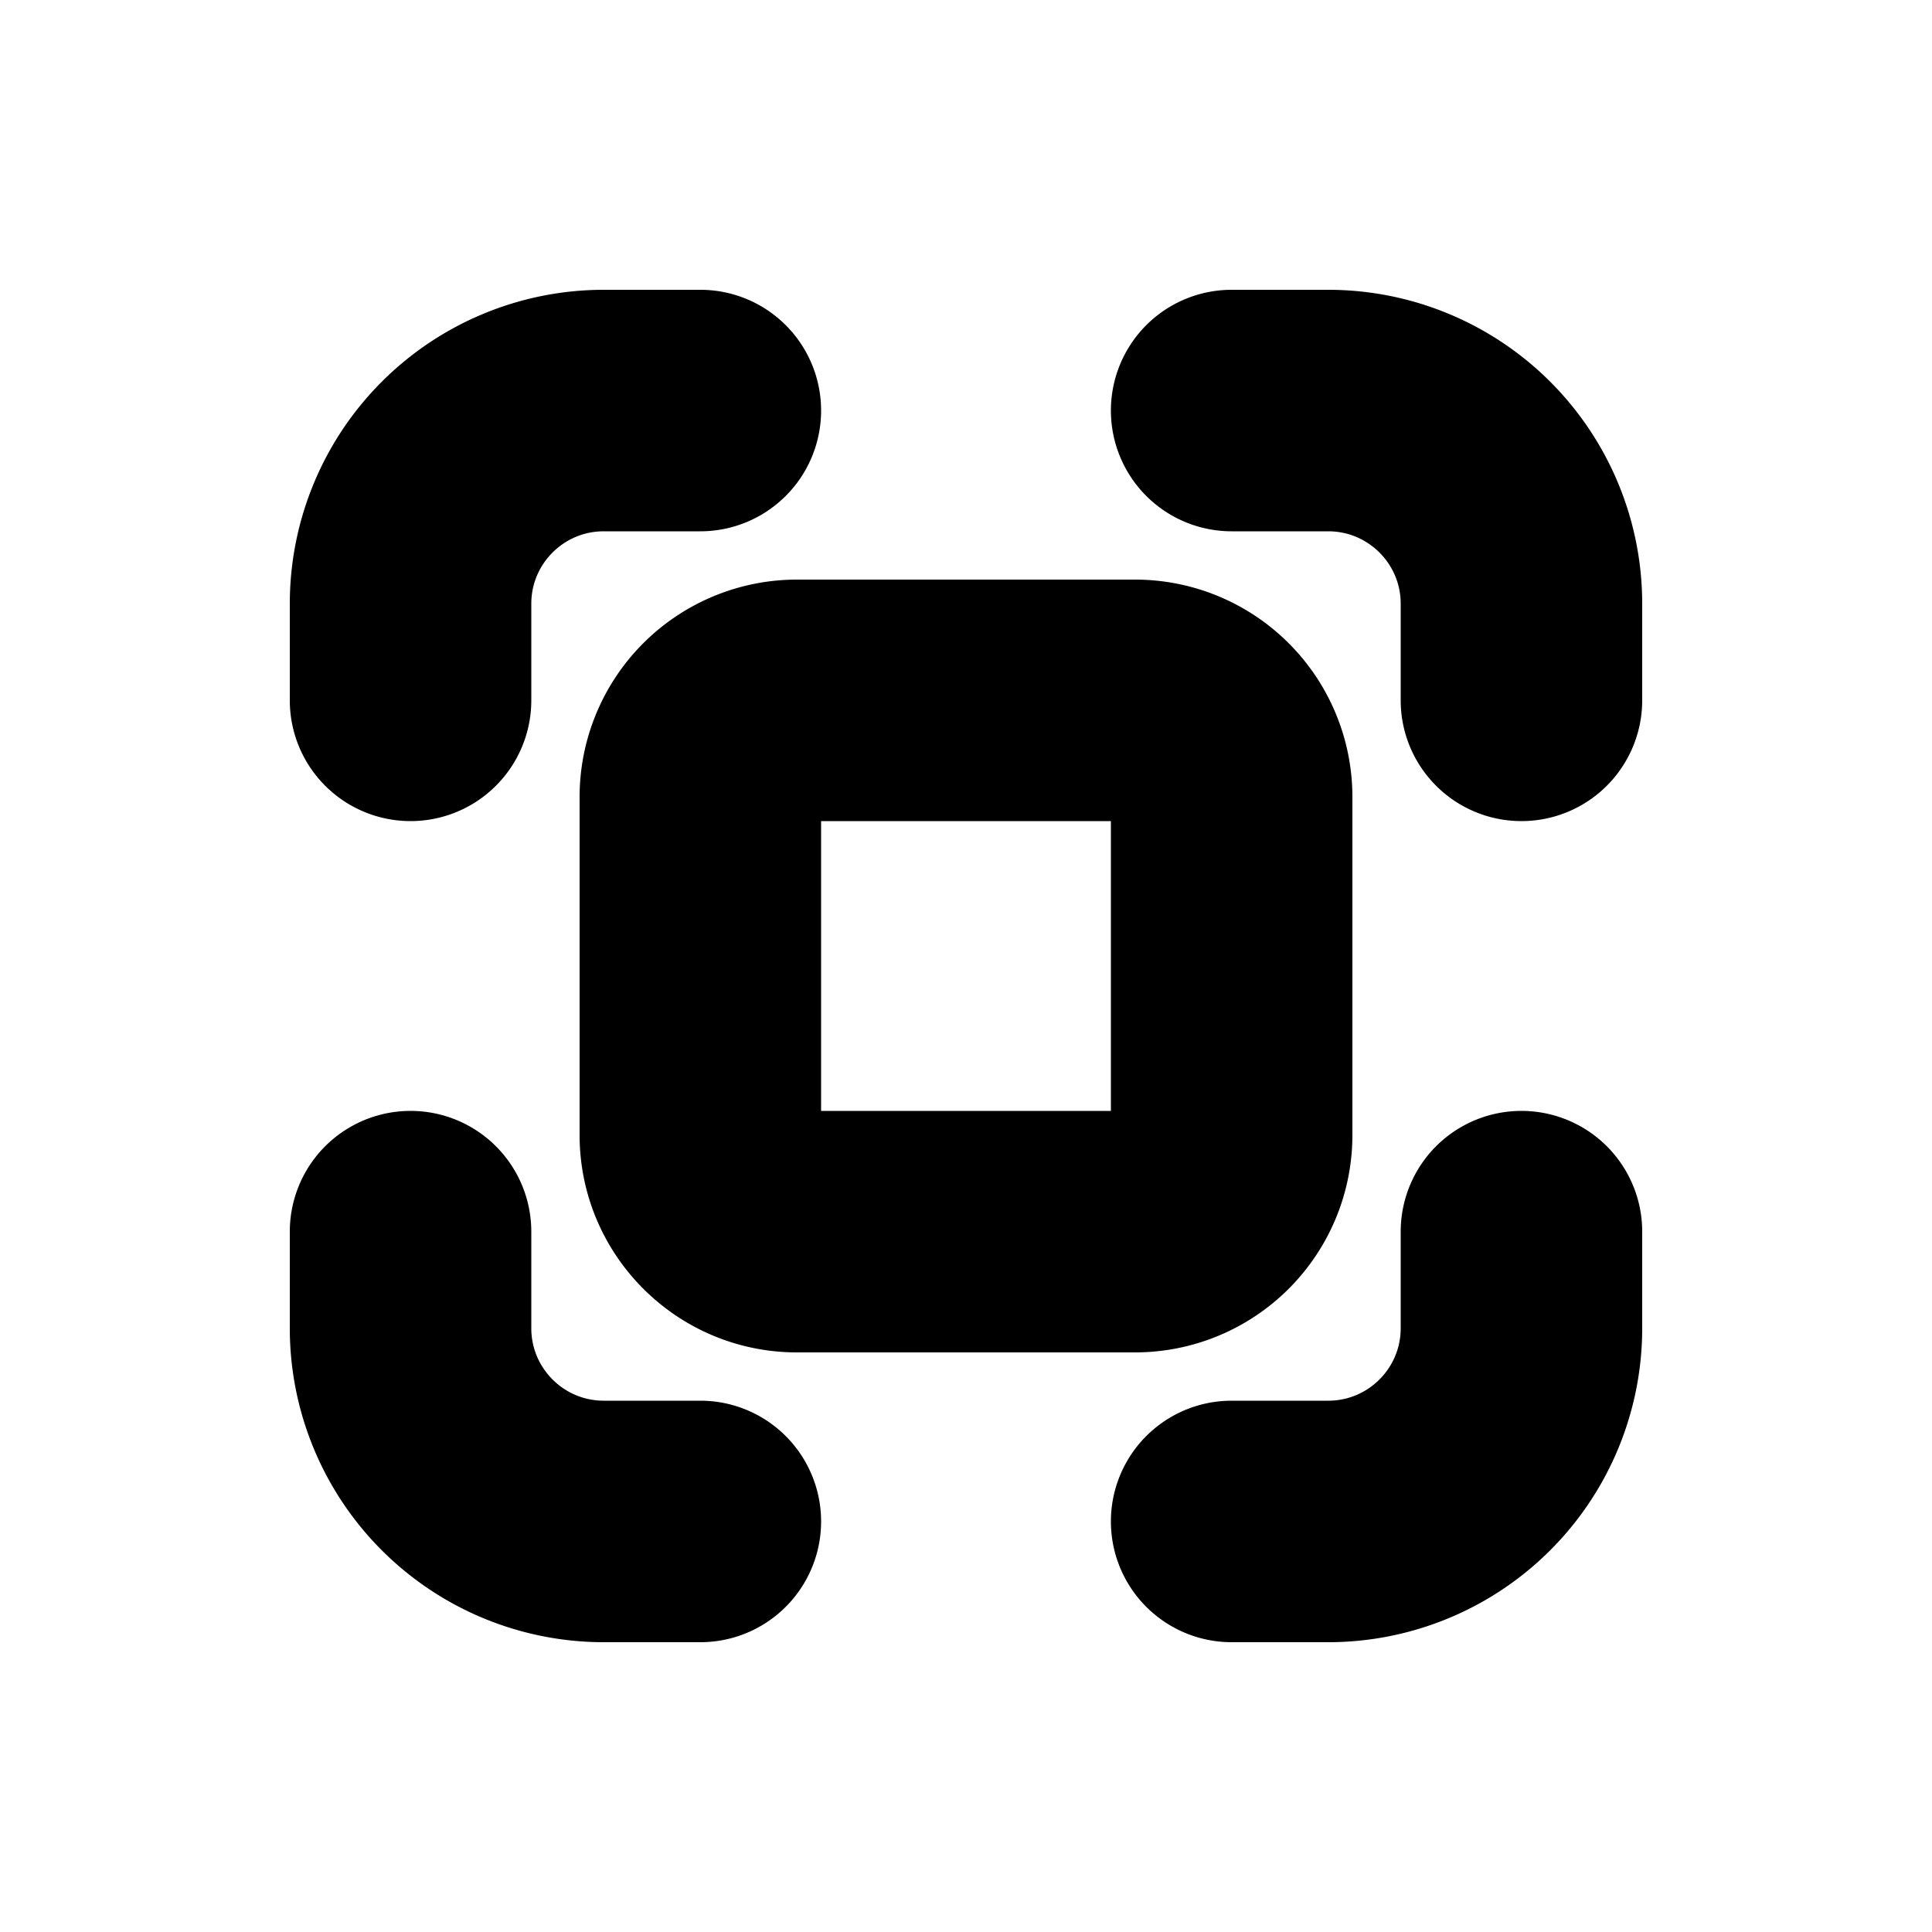 <svg xmlns="http://www.w3.org/2000/svg" viewBox="0 0 20 20" fill="currentColor" stroke="currentColor"><path d="M13.75 3.5a2.75 2.75 0 0 1 2.75 2.75v1a.75.75 0 0 1-1.5 0v-1C15 5.56 14.44 5 13.75 5h-1a.75.75 0 0 1 0-1.5zM3.5 13.75a2.75 2.75 0 0 0 2.75 2.75h1a.75.75 0 0 0 0-1.5h-1C5.56 15 5 14.44 5 13.75v-1a.75.75 0 0 0-1.5 0zM16.5 13.75a2.75 2.75 0 0 1-2.75 2.75h-1a.75.75 0 0 1 0-1.5h1c.69 0 1.25-.56 1.25-1.25v-1a.75.75 0 0 1 1.5 0zM3.5 6.25A2.75 2.75 0 0 1 6.25 3.5h1a.75.75 0 0 1 0 1.5h-1C5.56 5 5 5.56 5 6.25v1a.75.75 0 0 1-1.5 0z"/><path fill-rule="evenodd" d="M8.25 6.5A1.75 1.75 0 0 0 6.5 8.25v3.5c0 .966.784 1.75 1.75 1.75h3.5a1.75 1.75 0 0 0 1.75-1.75v-3.5a1.75 1.75 0 0 0-1.75-1.75zM8 8.25A.25.25 0 0 1 8.25 8h3.5a.25.25 0 0 1 .25.25v3.5a.25.25 0 0 1-.25.25h-3.5a.25.25 0 0 1-.25-.25z"/></svg>